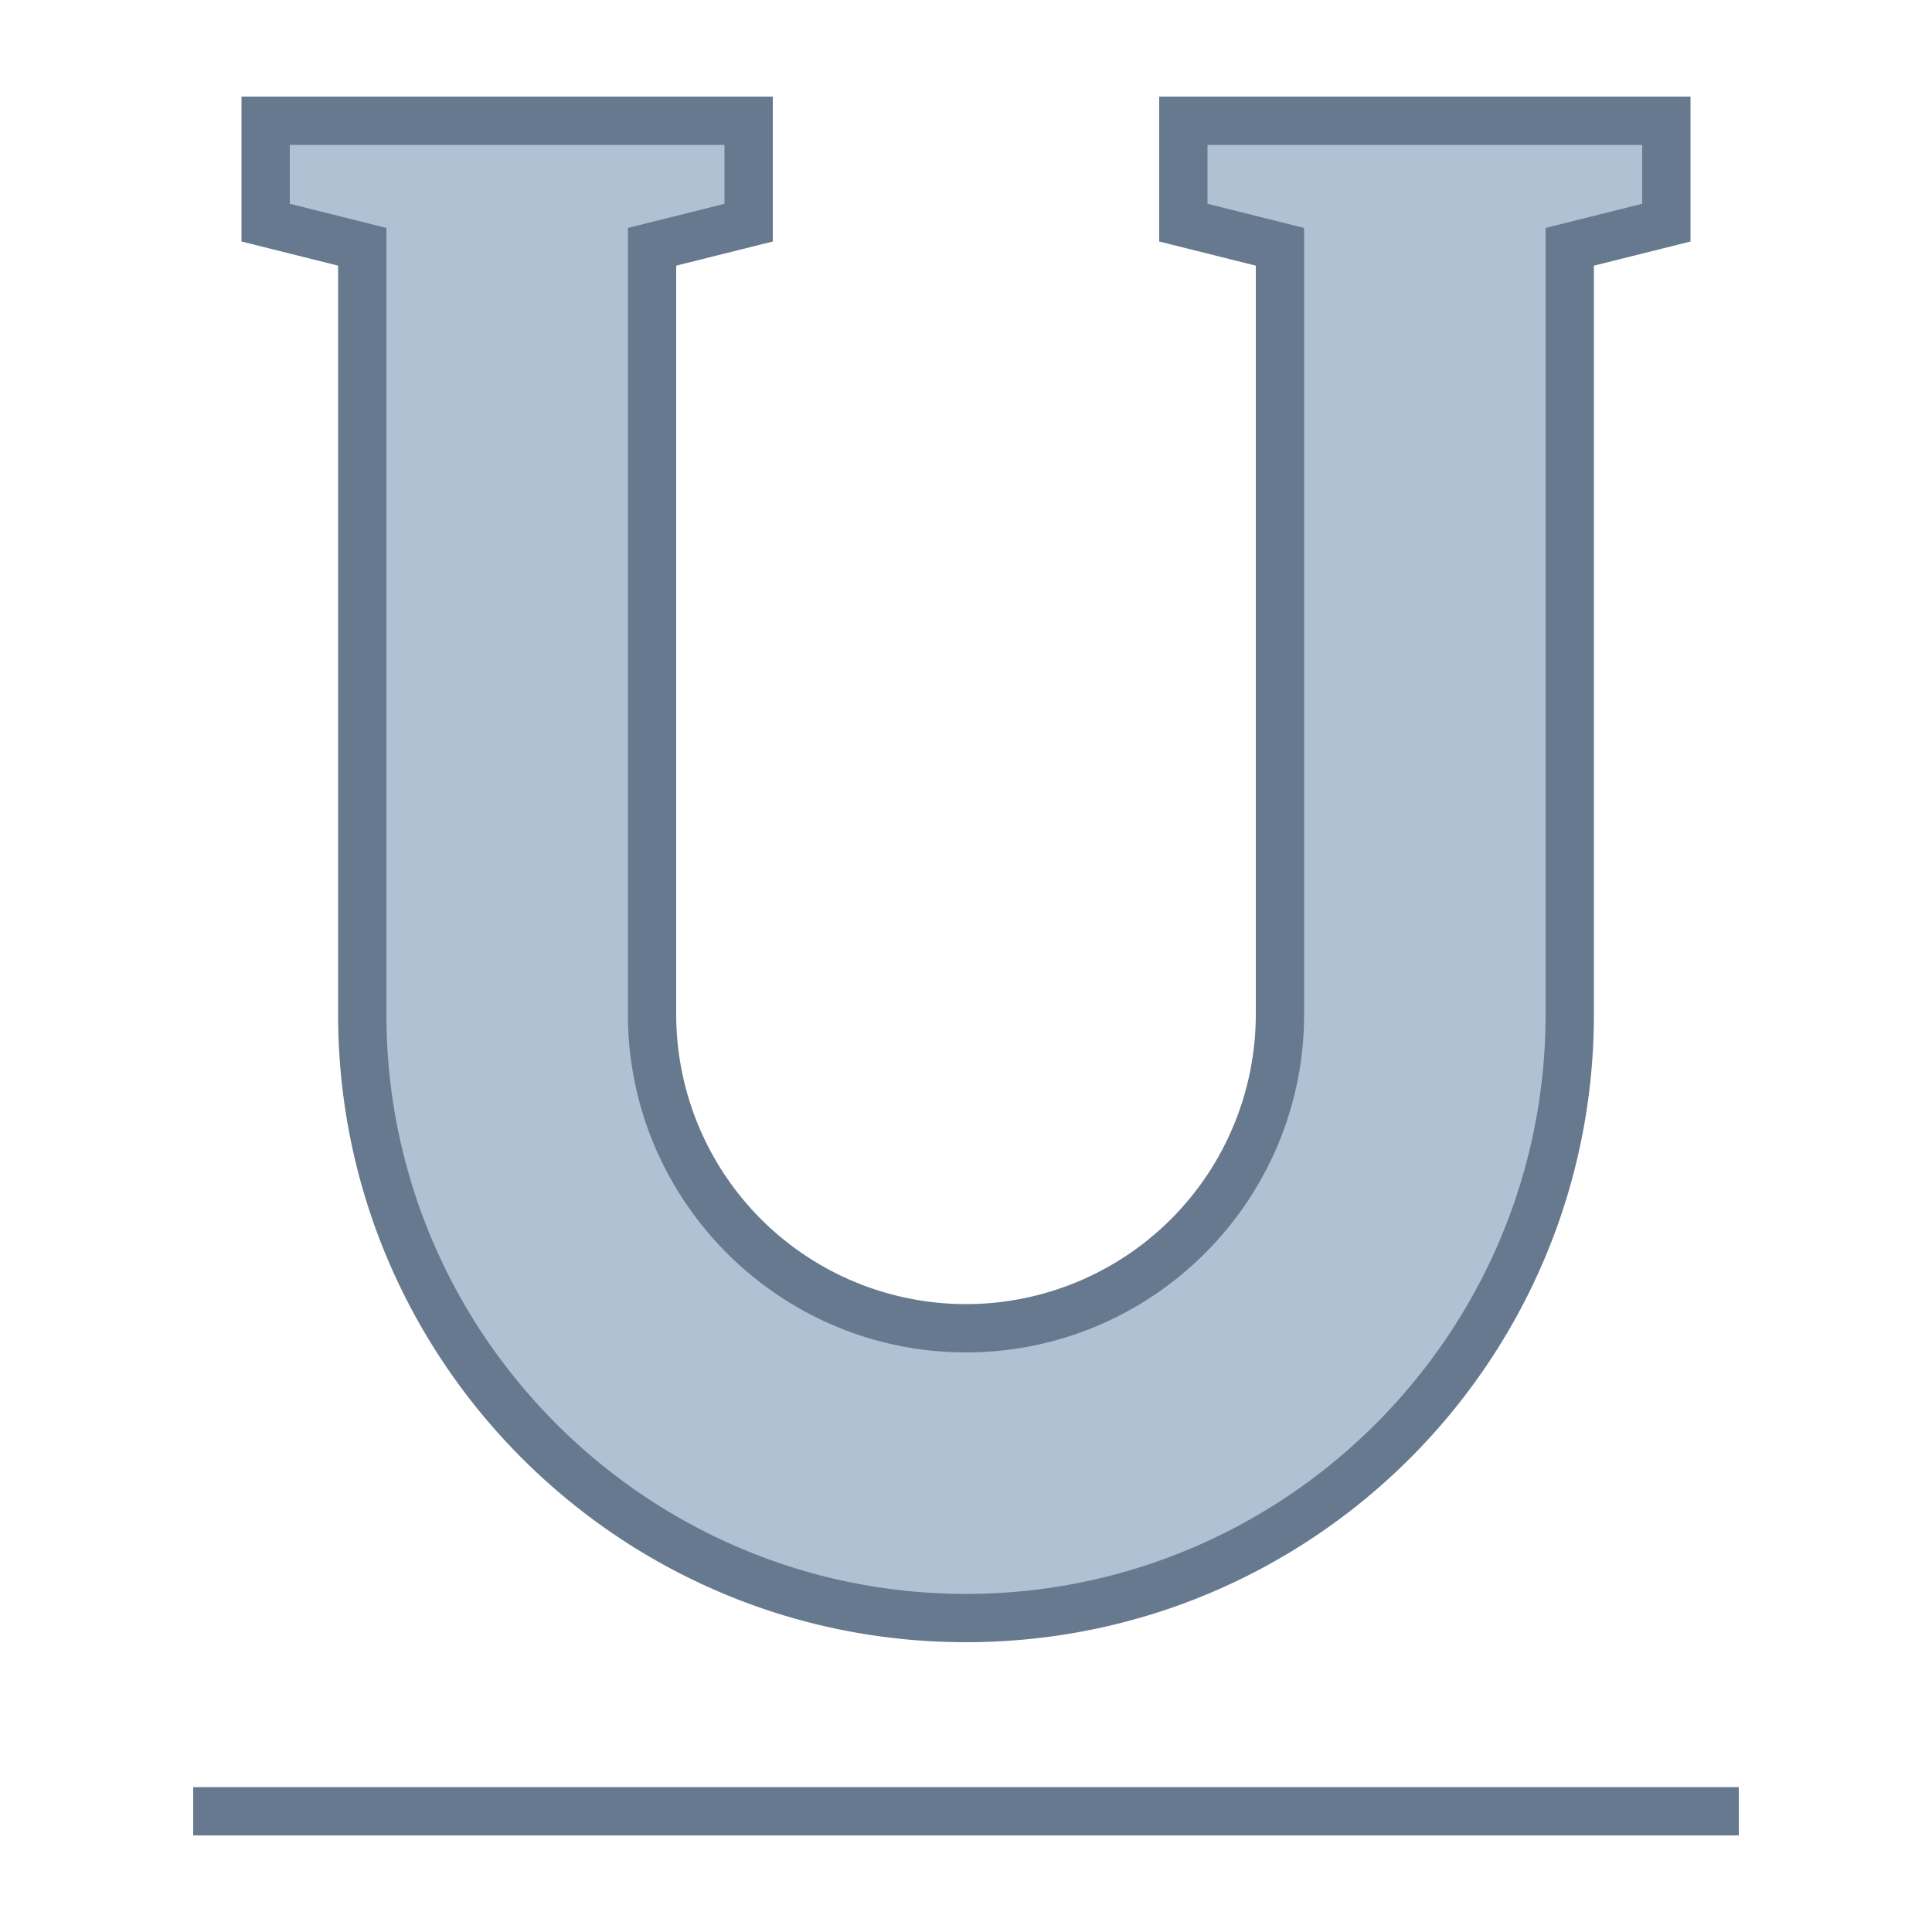<svg viewBox="0 0 40 40" xmlns="http://www.w3.org/2000/svg"><path fill="none" stroke="#66798f" stroke-miterlimit="10" d="M4 37.5h32"></path><path d="M20 33.5c-6.893 0-12.5-5.607-12.5-12.5V5.109l-2-.5V2.5h10v2.109l-2 .5V21c0 3.584 2.916 6.5 6.5 6.5s6.5-2.916 6.5-6.5V5.109l-2-.5V2.5h10v2.109l-2 .5V21c0 6.893-5.607 12.5-12.5 12.5z" fill="#b0c1d4"></path><path d="M34 3v1.219l-1.243.311-.757.189V21c0 6.617-5.383 12-12 12S8 27.617 8 21V4.719l-.757-.189L6 4.219V3h9v1.219l-1.243.311-.757.189V21c0 3.86 3.14 7 7 7s7-3.14 7-7V4.719l-.757-.189L25 4.219V3h9m1-1H24v3l2 .5V21a6 6 0 11-12 0V5.5l2-.5V2H5v3l2 .5V21c0 7.18 5.82 13 13 13s13-5.82 13-13V5.5l2-.5V2z" fill="#66798f"></path></svg>
